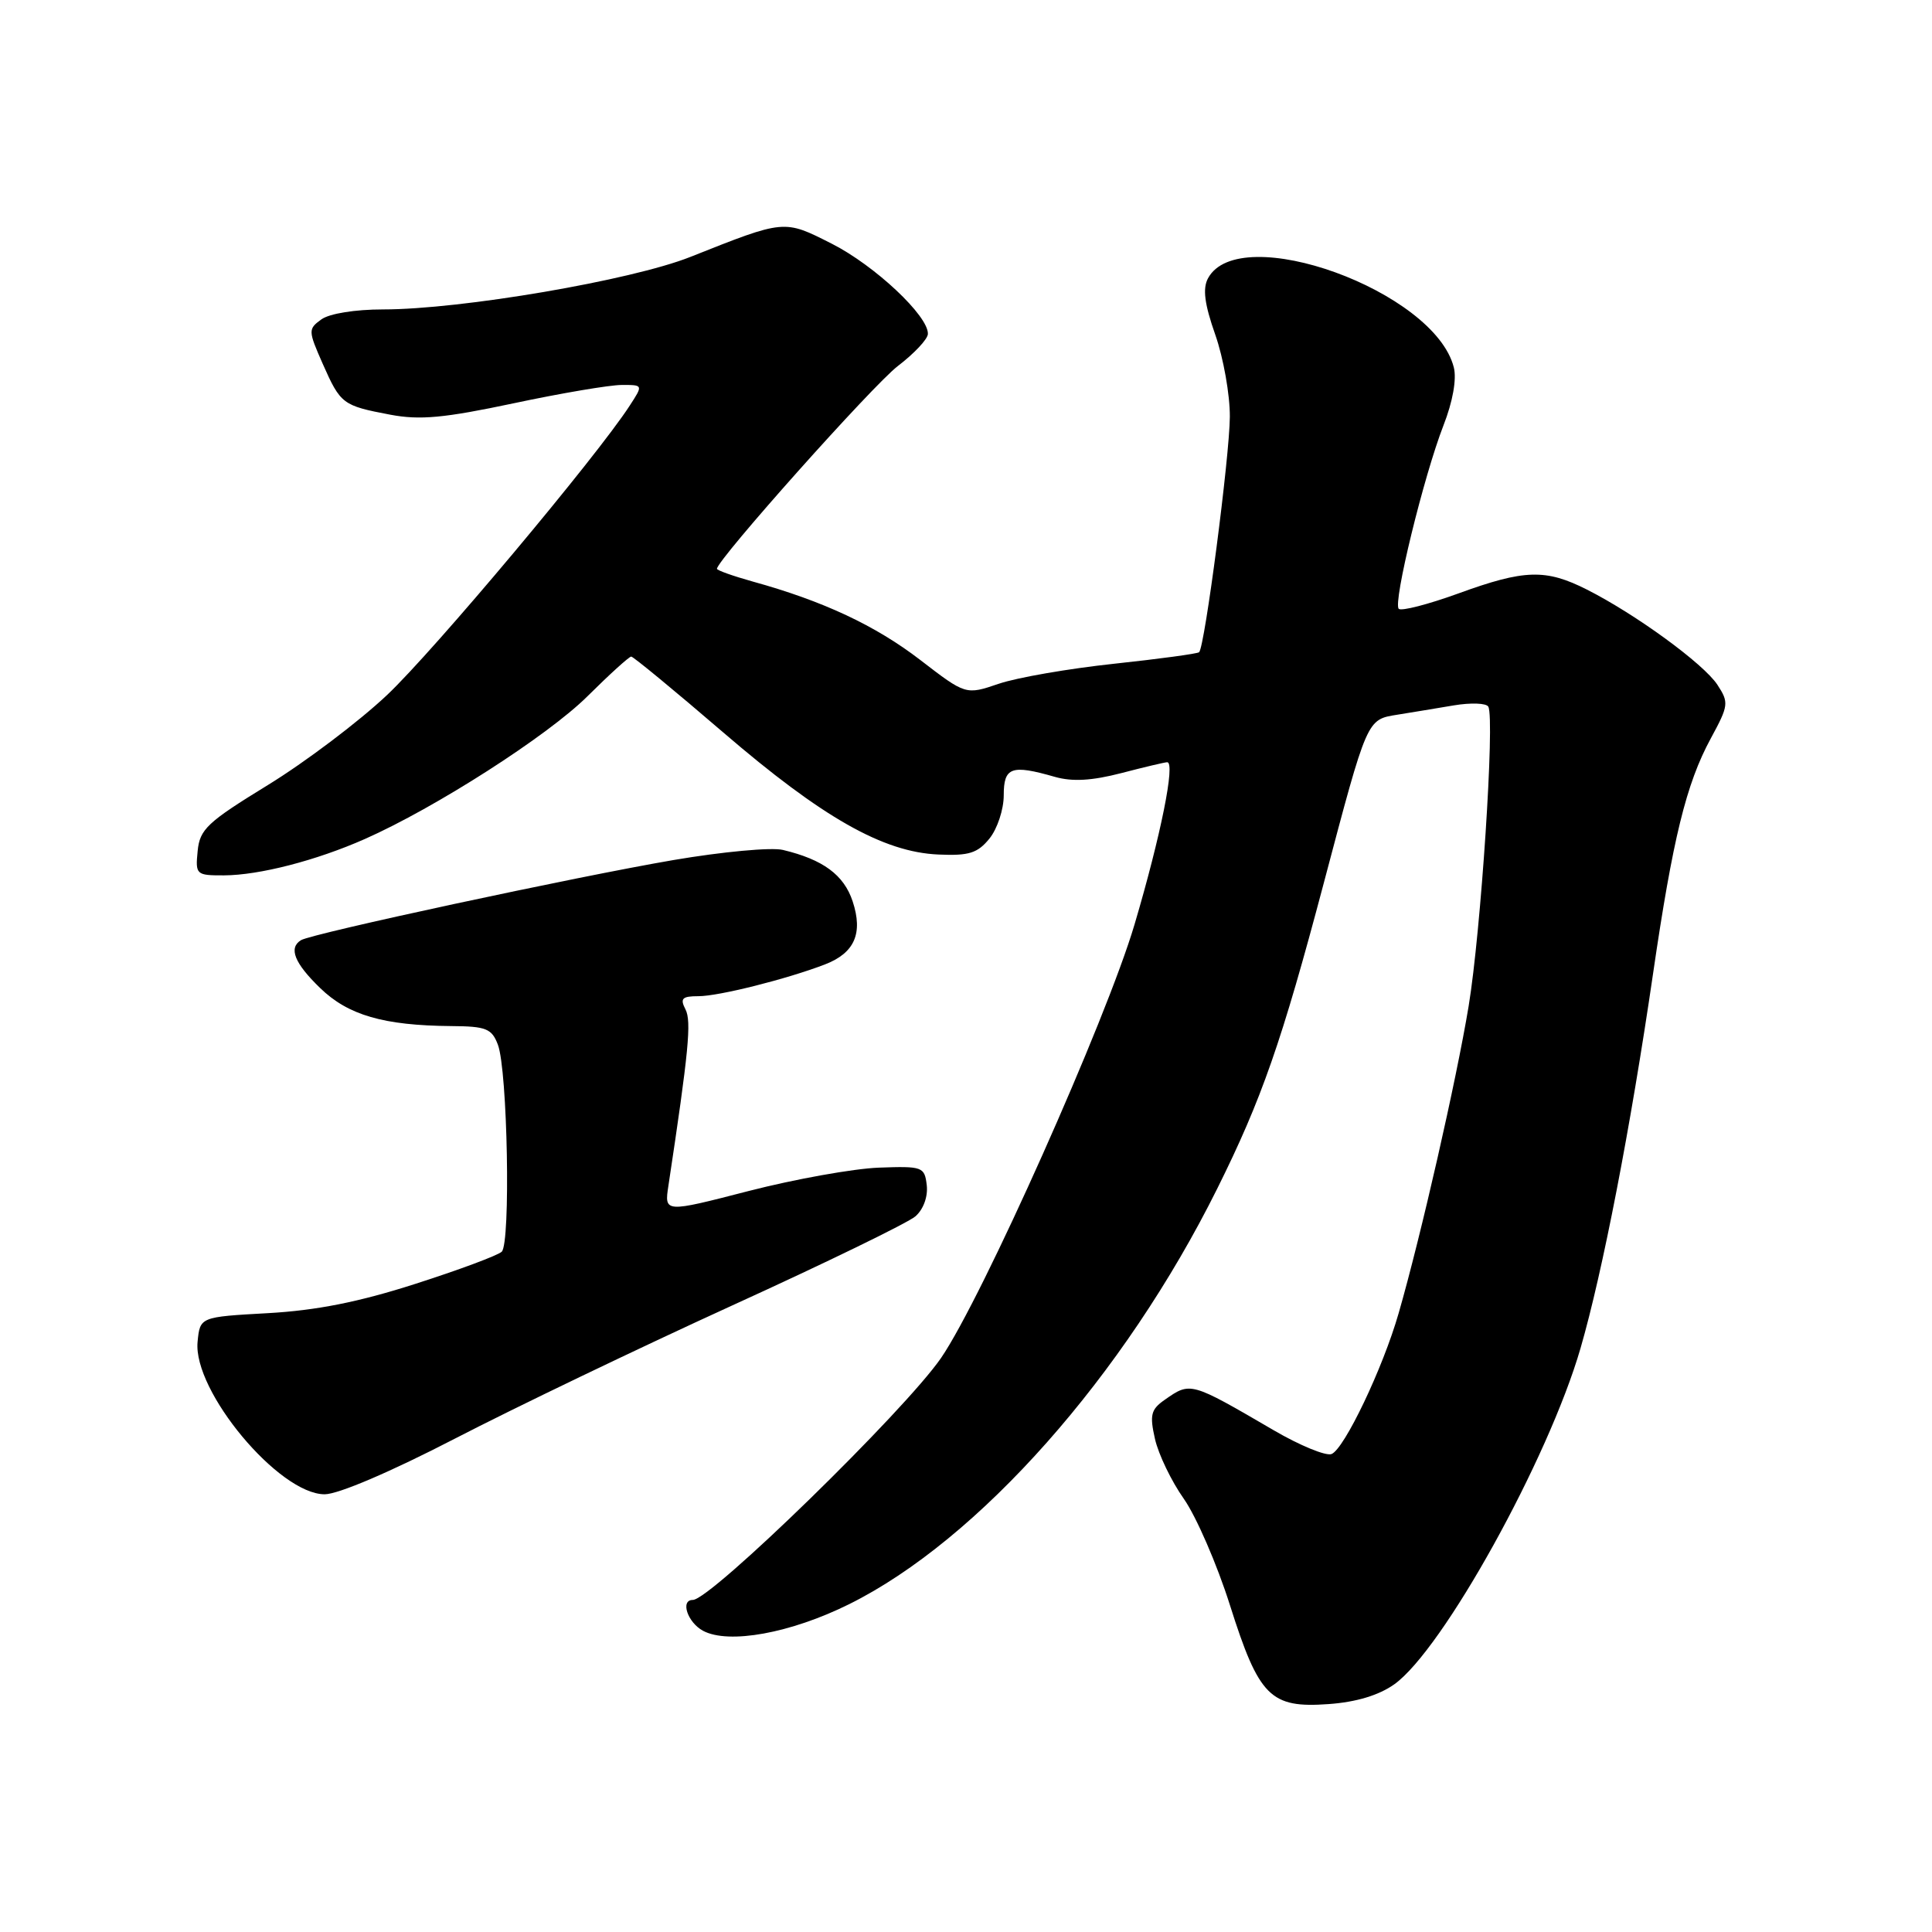 <?xml version="1.0" encoding="UTF-8" standalone="no"?>
<!DOCTYPE svg PUBLIC "-//W3C//DTD SVG 1.1//EN" "http://www.w3.org/Graphics/SVG/1.1/DTD/svg11.dtd" >
<svg xmlns="http://www.w3.org/2000/svg" xmlns:xlink="http://www.w3.org/1999/xlink" version="1.1" viewBox="0 0 256 256">
 <g >
 <path fill="currentColor"
d=" M 184.75 223.18 C 191.18 218.60 205.17 193.35 209.43 178.64 C 212.36 168.52 216.04 149.55 219.04 129.00 C 221.65 111.14 223.43 103.85 226.68 97.86 C 229.06 93.47 229.11 93.10 227.56 90.73 C 225.74 87.96 216.77 81.41 210.29 78.13 C 204.81 75.36 202.02 75.44 193.23 78.64 C 189.23 80.09 185.67 81.01 185.34 80.67 C 184.55 79.88 188.65 63.10 191.27 56.36 C 192.50 53.22 193.03 50.24 192.64 48.69 C 190.09 38.55 164.19 29.17 160.06 36.89 C 159.34 38.24 159.60 40.29 161.03 44.35 C 162.11 47.43 162.98 52.32 162.96 55.23 C 162.93 60.51 159.64 85.71 158.89 86.42 C 158.68 86.62 153.60 87.31 147.62 87.95 C 141.63 88.59 134.76 89.78 132.35 90.60 C 127.97 92.09 127.97 92.09 121.94 87.45 C 116.01 82.89 109.08 79.64 99.75 77.06 C 97.14 76.33 95.00 75.57 95.00 75.37 C 95.00 74.19 115.69 51.00 118.97 48.50 C 121.13 46.85 122.93 44.94 122.95 44.25 C 123.04 41.87 115.92 35.19 110.23 32.30 C 103.85 29.07 104.04 29.05 91.46 34.05 C 83.65 37.15 61.10 41.00 50.77 41.00 C 47.04 41.00 43.63 41.55 42.57 42.33 C 40.82 43.60 40.83 43.82 42.76 48.20 C 45.13 53.55 45.39 53.75 51.72 54.95 C 55.64 55.69 58.85 55.39 68.05 53.44 C 74.35 52.10 80.79 51.01 82.37 51.01 C 85.23 51.00 85.23 51.00 83.44 53.75 C 79.03 60.56 57.47 86.26 51.29 92.09 C 47.54 95.63 40.42 101.00 35.48 104.03 C 27.46 108.95 26.47 109.88 26.19 112.77 C 25.88 115.90 25.99 116.00 29.69 115.99 C 34.35 115.97 41.89 114.03 48.35 111.17 C 57.68 107.04 72.55 97.51 77.82 92.28 C 80.74 89.38 83.36 87.00 83.64 87.00 C 83.91 87.00 89.40 91.52 95.82 97.04 C 108.95 108.33 117.03 112.92 124.36 113.23 C 128.39 113.41 129.54 113.05 131.11 111.11 C 132.15 109.83 133.00 107.25 133.00 105.39 C 133.00 101.64 134.00 101.28 139.78 102.94 C 142.10 103.60 144.68 103.45 148.58 102.44 C 151.61 101.65 154.35 101.00 154.66 101.00 C 155.77 101.00 153.82 110.70 150.33 122.50 C 146.59 135.14 130.13 172.02 124.70 179.93 C 119.88 186.94 94.18 212.00 91.80 212.00 C 90.11 212.00 91.10 214.98 93.16 216.09 C 96.56 217.90 104.76 216.41 112.50 212.57 C 129.67 204.06 148.98 182.26 161.29 157.50 C 167.18 145.66 169.83 138.06 175.41 117.00 C 181.22 95.06 181.09 95.36 185.17 94.70 C 187.00 94.41 190.35 93.85 192.62 93.47 C 194.89 93.09 196.95 93.16 197.21 93.64 C 198.09 95.26 196.23 123.47 194.60 133.33 C 192.97 143.17 188.30 163.69 185.33 174.00 C 183.23 181.32 178.12 192.01 176.43 192.67 C 175.68 192.95 172.24 191.54 168.78 189.52 C 157.70 183.06 157.76 183.08 154.32 185.49 C 152.50 186.76 152.32 187.49 153.04 190.67 C 153.50 192.70 155.22 196.28 156.87 198.61 C 158.51 200.95 161.26 207.28 162.97 212.68 C 166.82 224.84 168.33 226.36 176.05 225.80 C 179.71 225.54 182.71 224.63 184.75 223.18 Z  M 60.27 190.63 C 68.10 186.58 84.62 178.64 97.00 172.99 C 109.38 167.35 120.31 162.03 121.30 161.17 C 122.36 160.24 122.97 158.56 122.80 157.05 C 122.51 154.60 122.26 154.51 116.42 154.72 C 113.08 154.85 105.32 156.24 99.18 157.82 C 88.02 160.70 88.02 160.70 88.57 157.10 C 91.26 139.30 91.64 135.33 90.83 133.75 C 90.08 132.30 90.38 132.00 92.56 132.00 C 95.24 132.00 104.23 129.74 109.29 127.80 C 113.24 126.28 114.38 123.68 112.98 119.43 C 111.82 115.93 109.06 113.89 103.74 112.62 C 102.22 112.25 95.70 112.86 89.24 113.96 C 76.43 116.15 41.29 123.70 39.88 124.58 C 38.21 125.61 39.01 127.62 42.42 130.92 C 46.13 134.52 50.83 135.88 59.77 135.96 C 64.42 135.99 65.16 136.29 65.97 138.42 C 67.26 141.81 67.68 164.74 66.48 165.86 C 65.94 166.36 60.78 168.28 55.00 170.13 C 47.53 172.53 41.91 173.64 35.50 174.00 C 26.50 174.50 26.50 174.50 26.18 177.81 C 25.56 184.32 36.97 198.00 43.02 198.00 C 44.82 198.00 51.80 195.01 60.27 190.63 Z "/>
</g>
</svg>